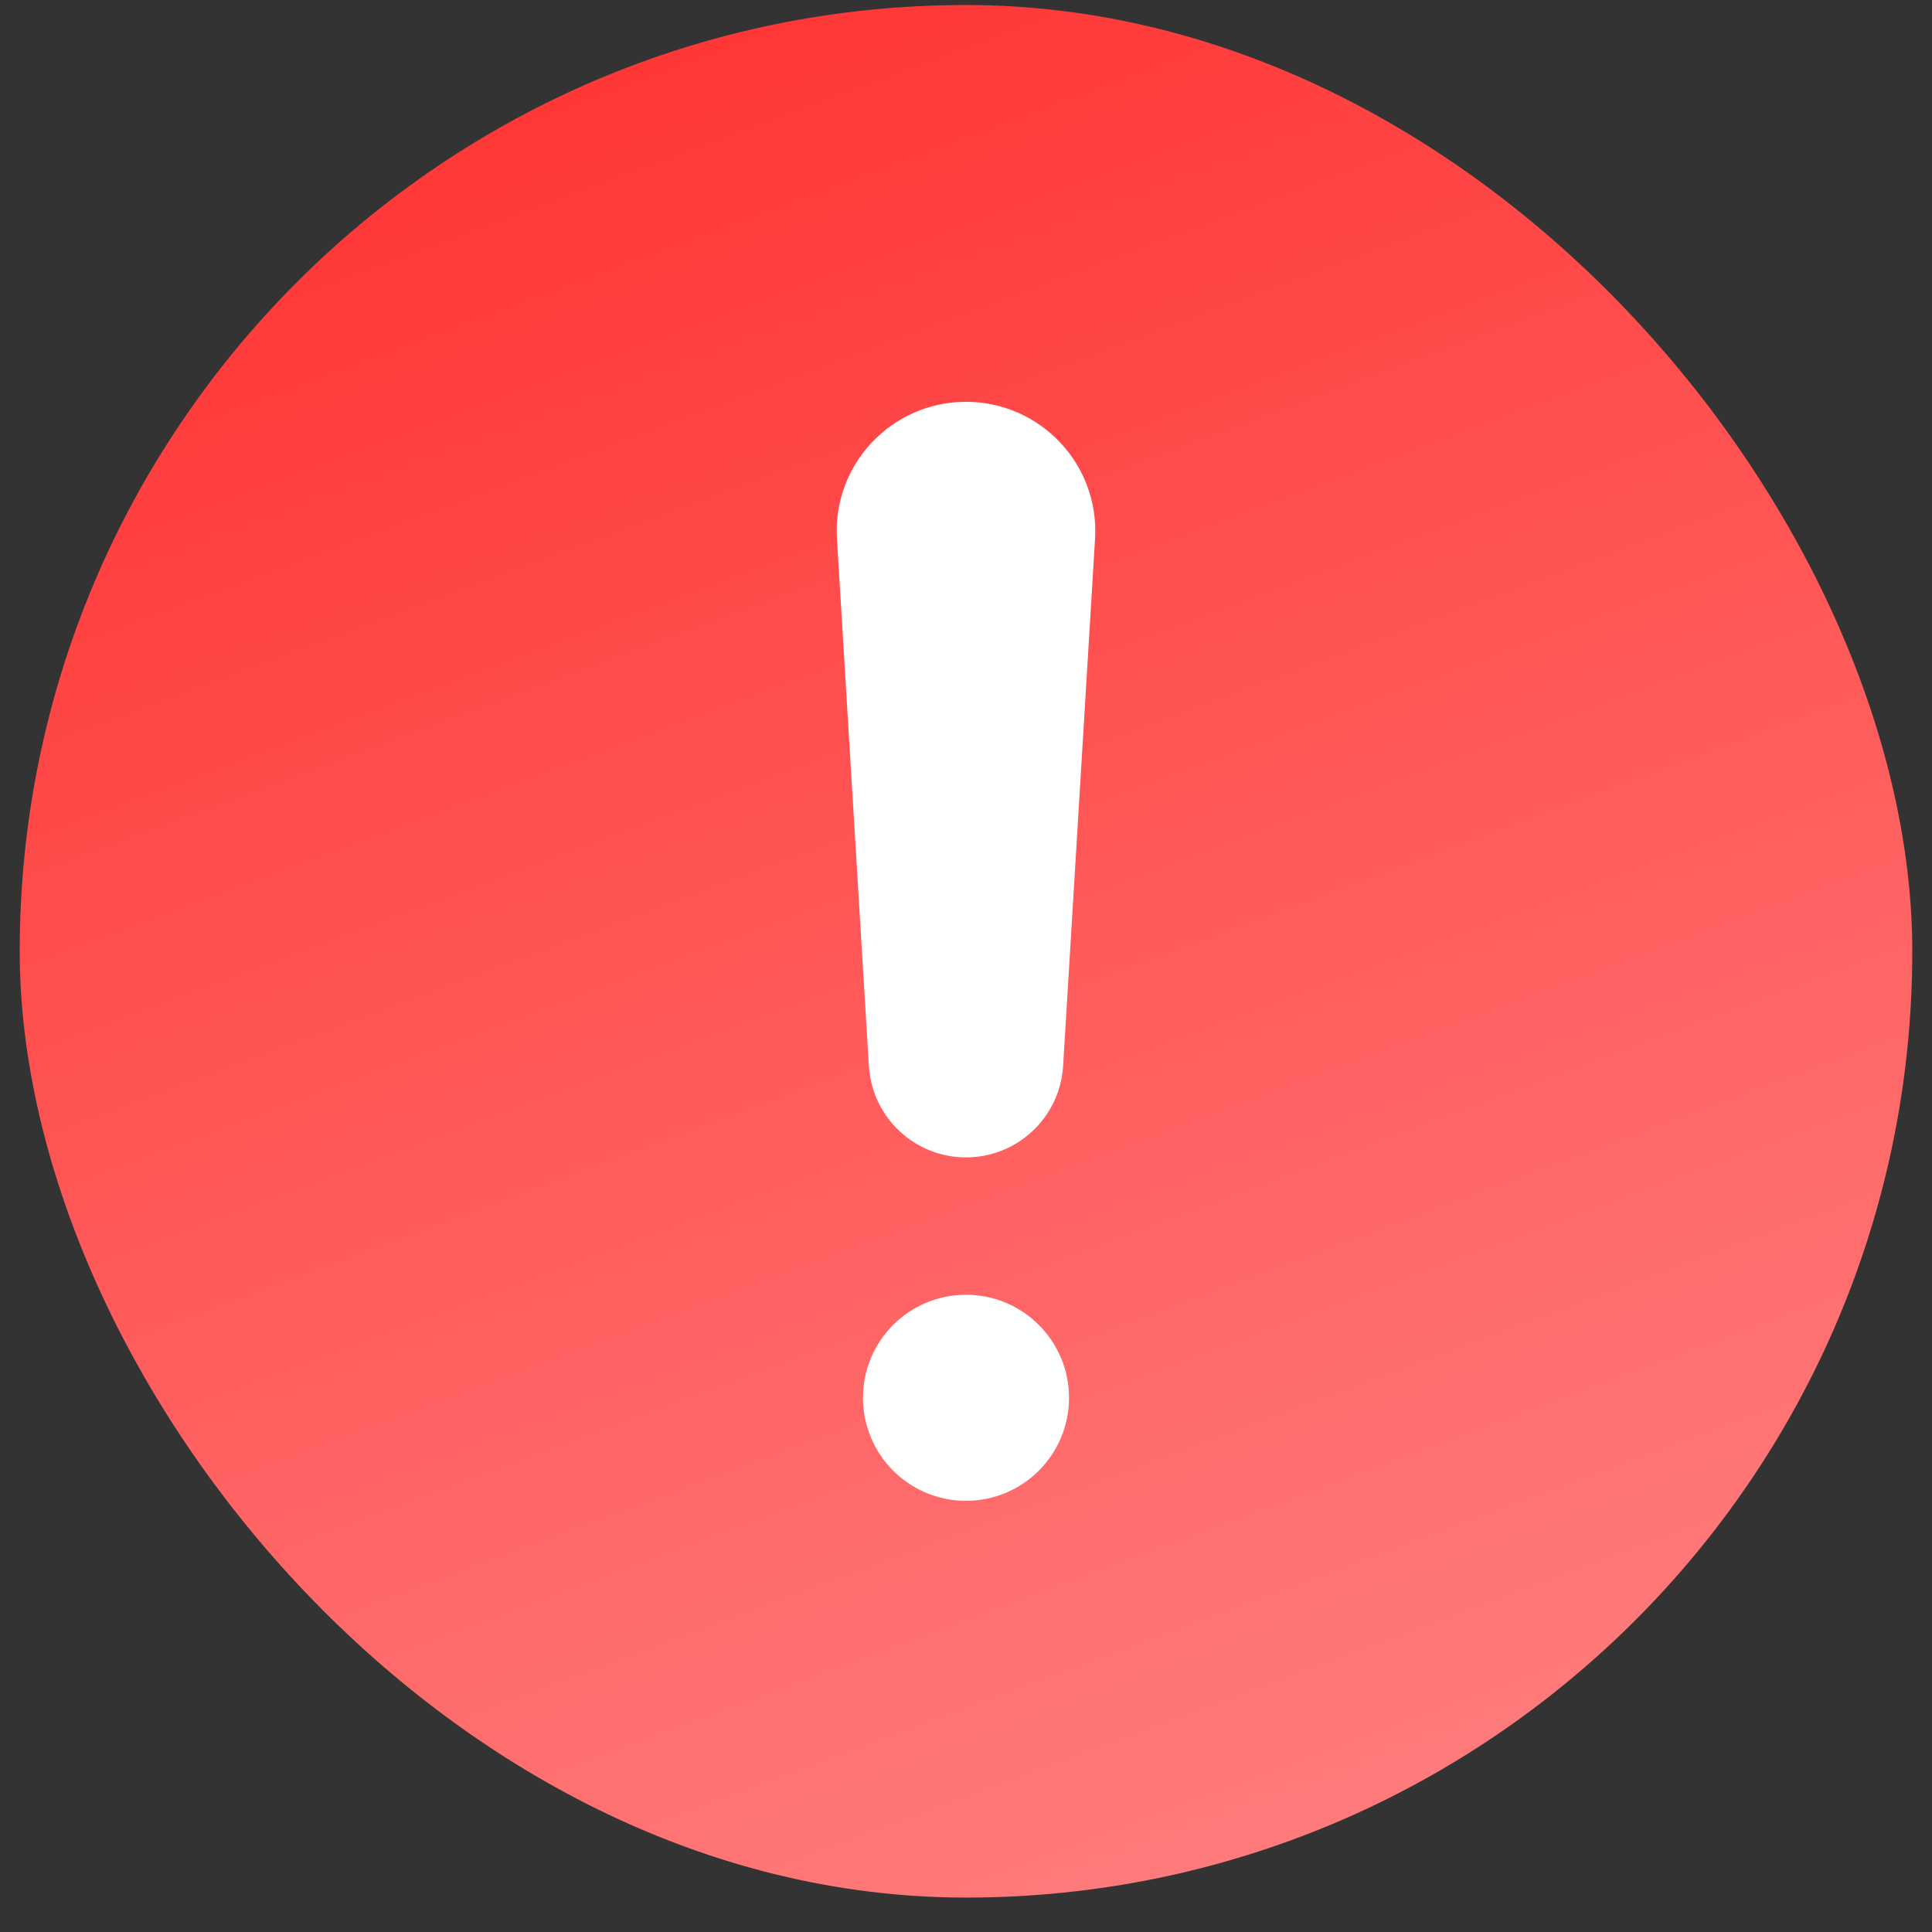<svg width="49" height="49" viewBox="0 0 49 49" fill="none" xmlns="http://www.w3.org/2000/svg">
<rect x="0" y="0" width="49" height="49" fill="#333333" stroke="none"/>
<rect x="0.5" y="0.127" width="48" height="48" rx="24" fill="url(#paint0_linear_10_1897)"/>
<path fill-rule="evenodd" clip-rule="evenodd" d="M24.5 10.191C22.611 10.191 21.112 11.783 21.227 13.669L22.037 27.035C22.116 28.338 23.195 29.354 24.5 29.354C25.805 29.354 26.884 28.338 26.963 27.035L27.773 13.669C27.888 11.783 26.389 10.191 24.5 10.191ZM24.5 38.064C25.943 38.064 27.113 36.894 27.113 35.451C27.113 34.008 25.943 32.838 24.5 32.838C23.057 32.838 21.887 34.008 21.887 35.451C21.887 36.894 23.057 38.064 24.5 38.064Z" fill="white"/>
<defs>
<linearGradient id="paint0_linear_10_1897" x1="32.5" y1="48.127" x2="13.419" y2="-3.189" gradientUnits="userSpaceOnUse">
<stop stop-color="#FF7D7D"/>
<stop offset="1" stop-color="#FF2F2F"/>
</linearGradient>
</defs>
</svg>
